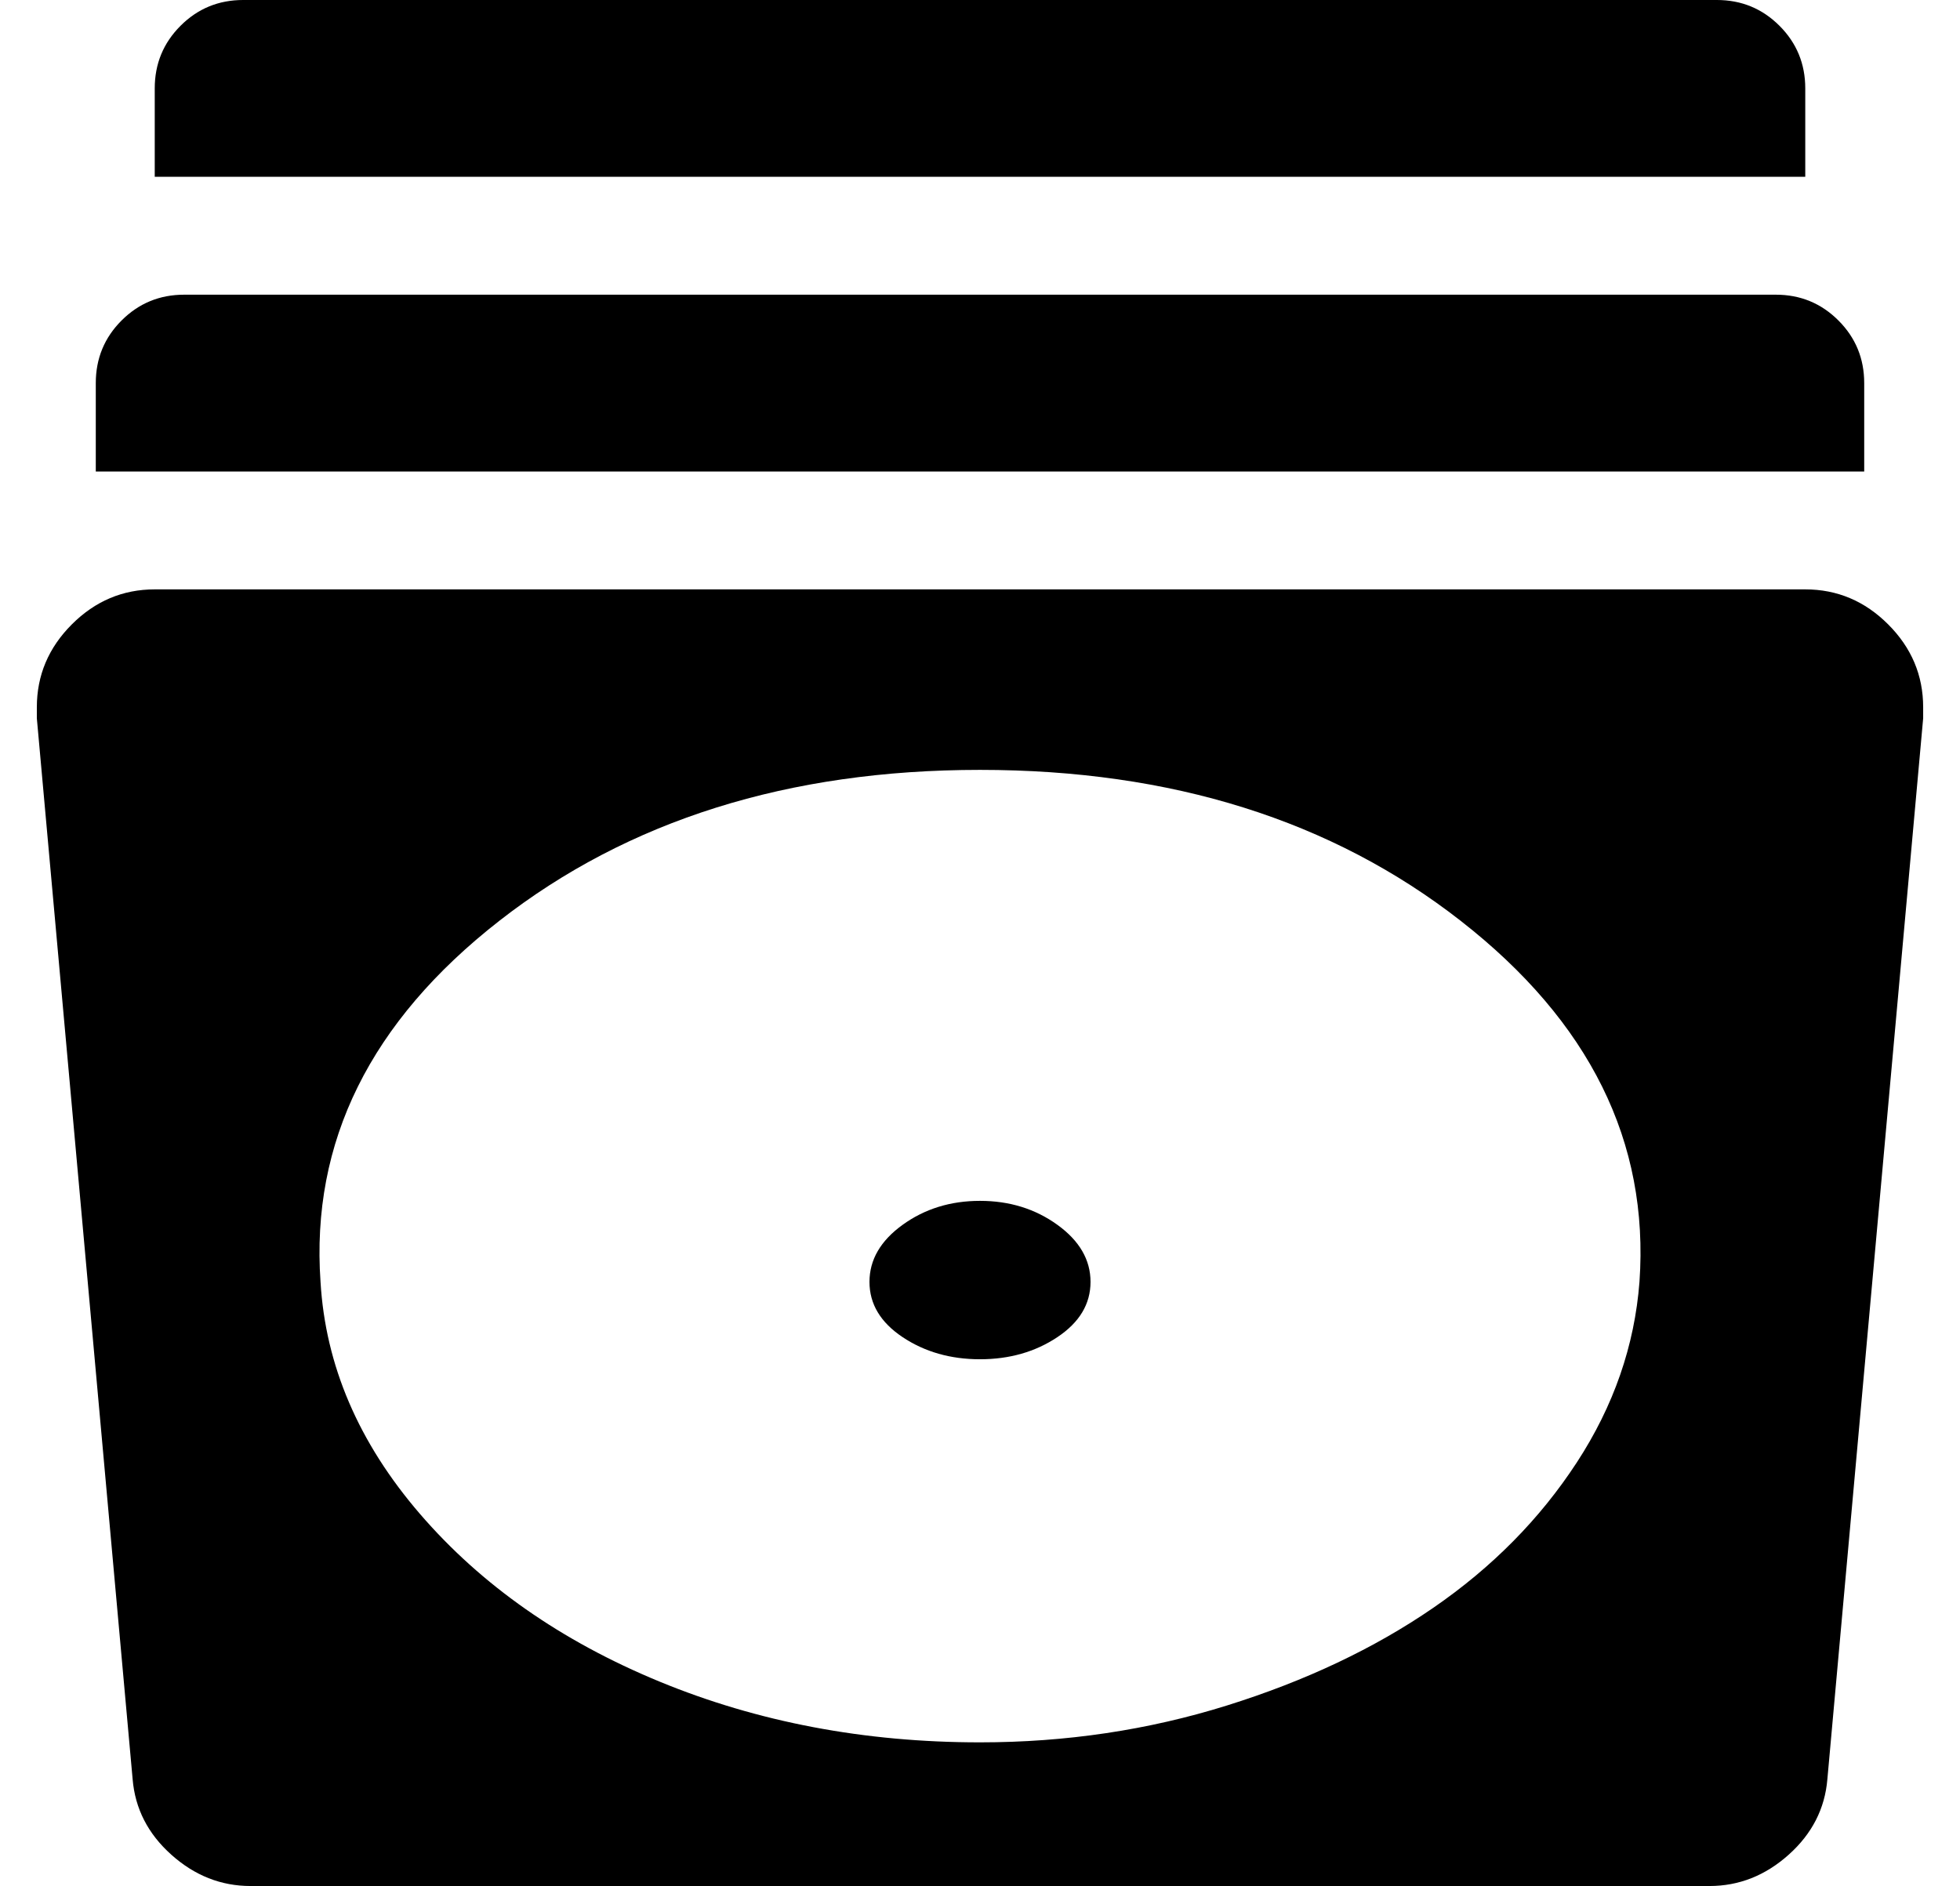 <?xml version="1.0" standalone="no"?>
<!DOCTYPE svg PUBLIC "-//W3C//DTD SVG 1.1//EN" "http://www.w3.org/Graphics/SVG/1.1/DTD/svg11.dtd" >
<svg xmlns="http://www.w3.org/2000/svg" xmlns:xlink="http://www.w3.org/1999/xlink" version="1.1" viewBox="-10 0 532 512">
   <path fill="currentColor"
d="M496 104v24h-480v-24q0 -10 7 -17t17 -7h432q10 0 17 7t7 17zM480 24v24h-448v-24q0 -10 7 -17t17 -7h400q10 0 17 7t7 17zM256 326q12 0 21 6.5t9 15.5t-9 15t-21 6t-21 -6t-9 -15t9 -15.5t21 -6.5zM480 160q13 0 22.5 9.5t9.5 22.5v3l-26 288q-1 12 -10.5 20.5
t-21.5 8.5h-396q-12 0 -21.5 -8.5t-10.5 -20.5l-26 -288v-3q0 -13 9.5 -22.5t22.5 -9.5h448zM256 473q35 0 67 -10t56 -26.5t39 -39.5t17 -49q4 -57 -48.5 -98t-130.5 -41t-130.5 41t-48.5 98q2 34 27 63t65 45.5t87 16.5z" />
</svg>
